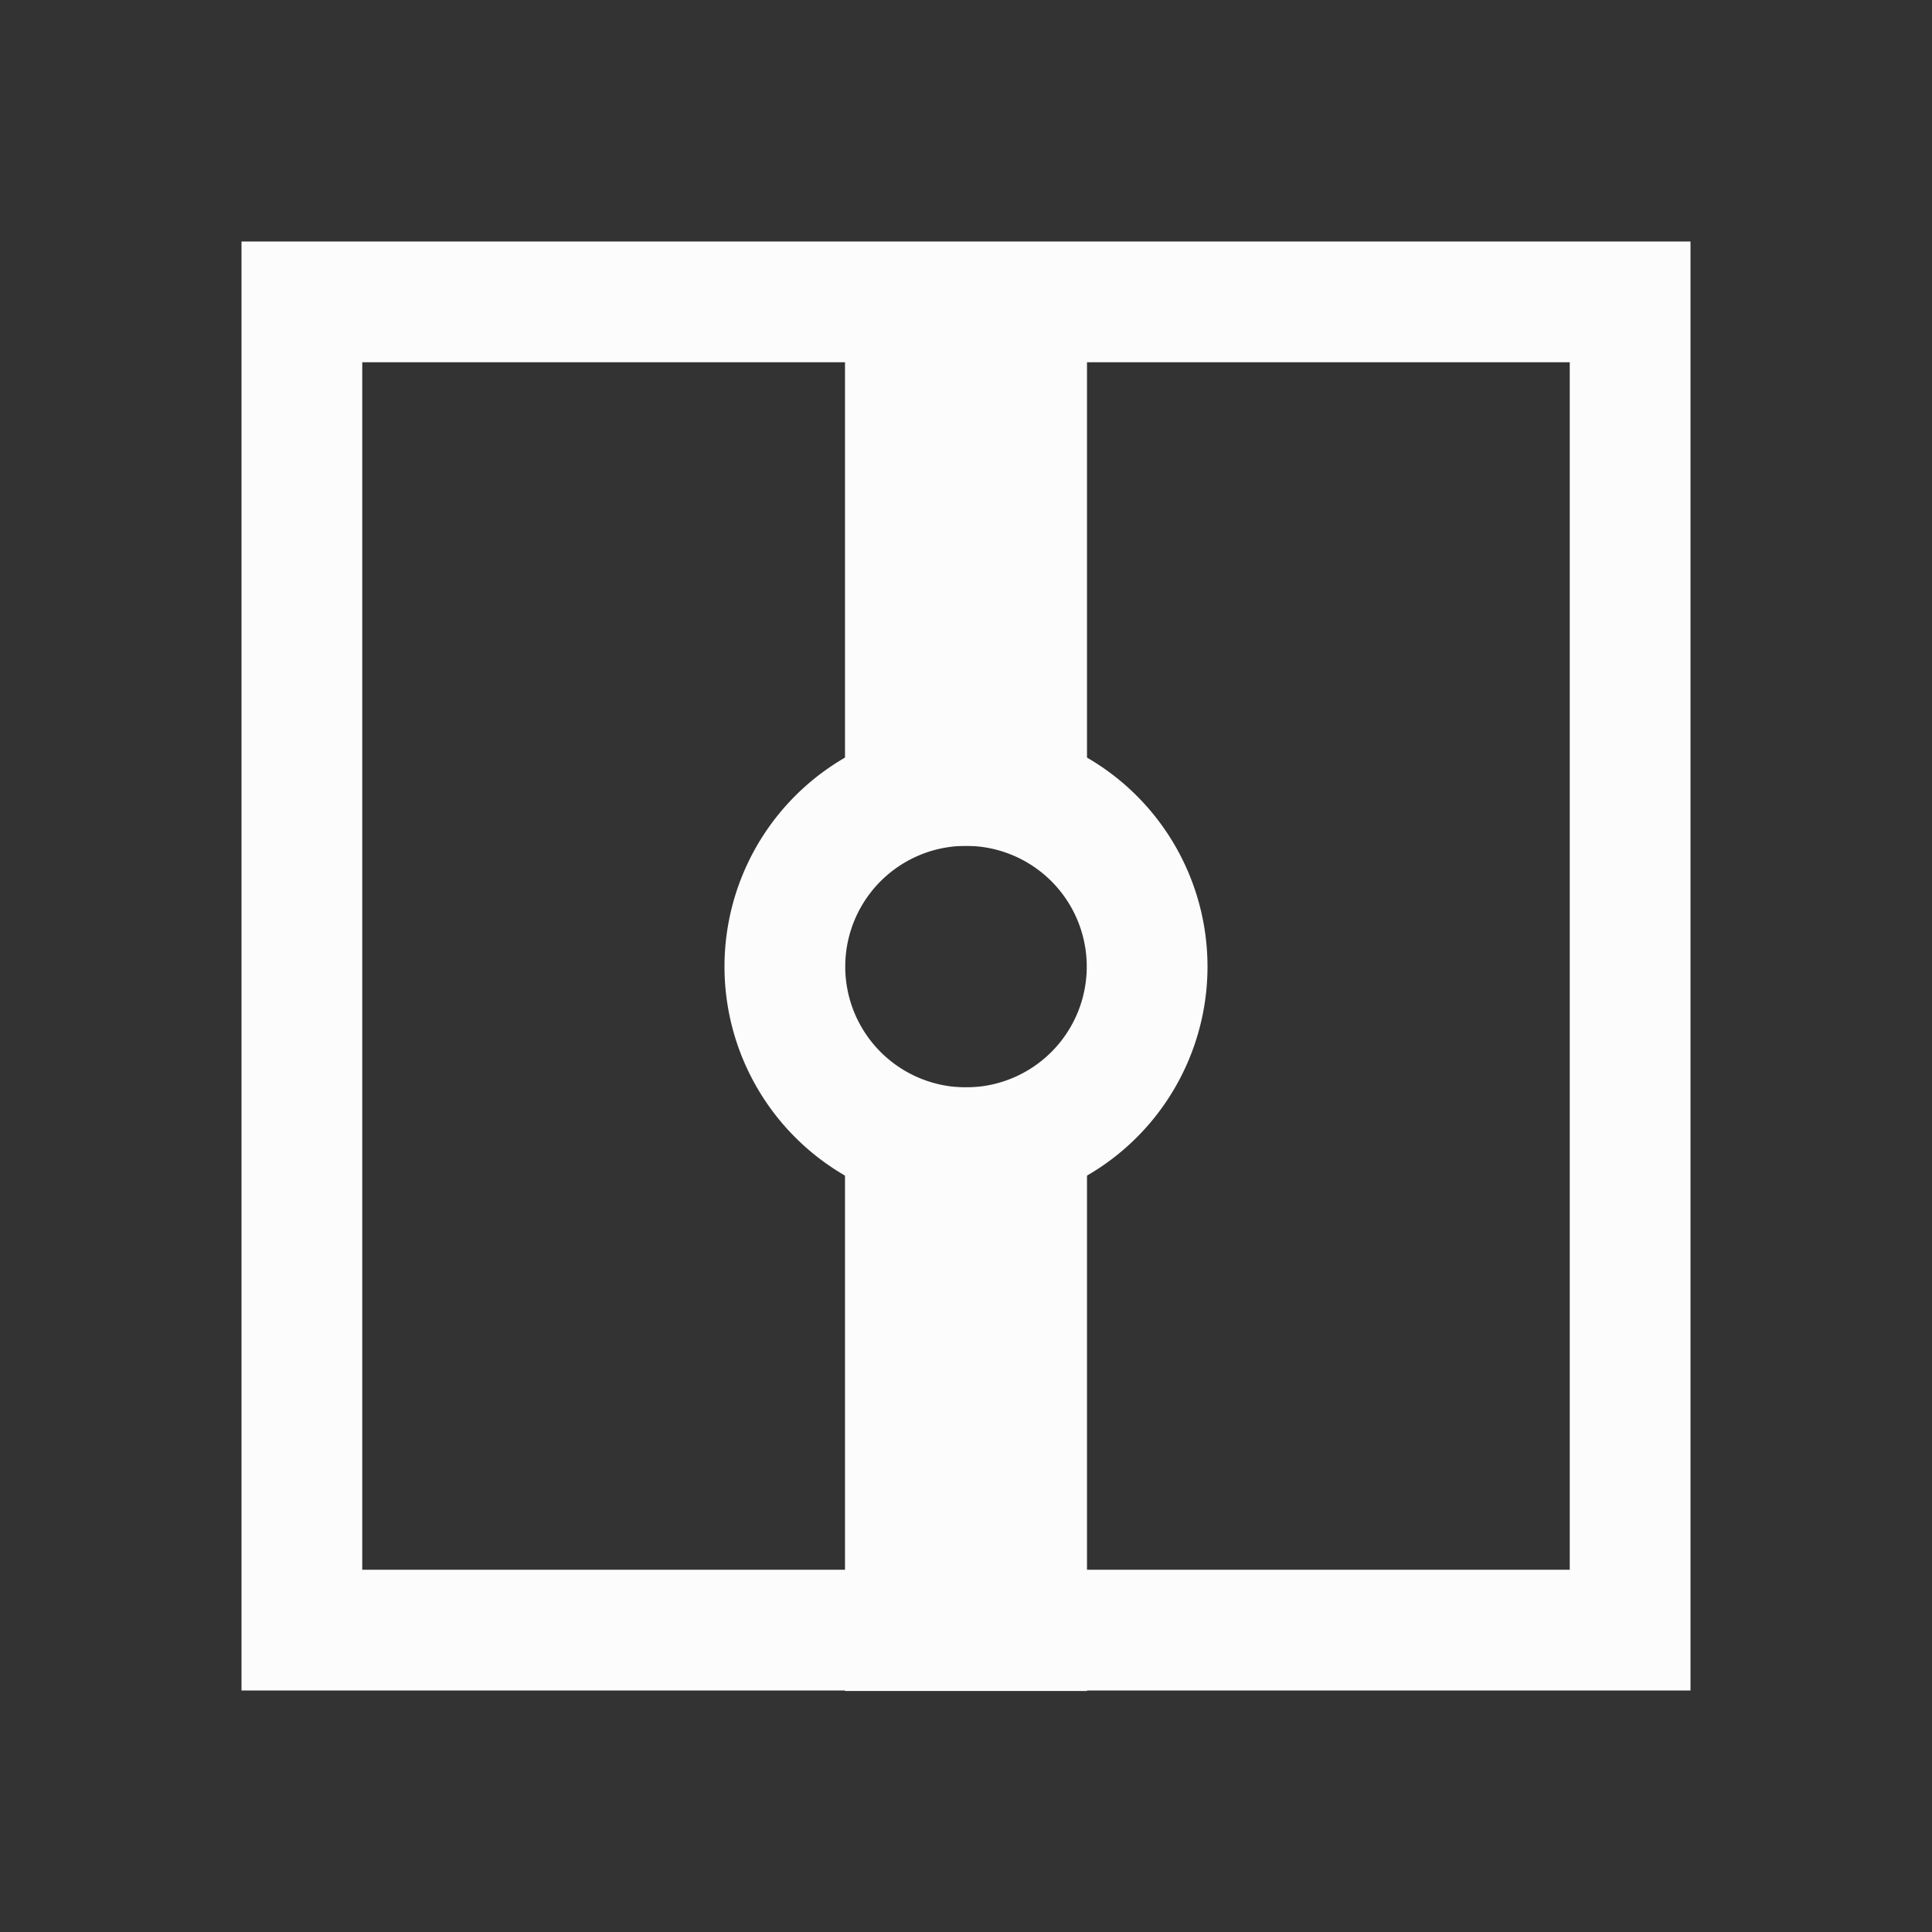 <?xml version='1.0' encoding='ASCII'?>
<svg xmlns="http://www.w3.org/2000/svg" viewBox="0 0 16 16">
<rect x="0" y="0" width="16" height="16" fill="#333333" stroke="none"/>
<defs><style id="current-color-scheme" type="text/css">.ColorScheme-Text{color:#fcfcfc; fill:currentColor;}</style></defs><path d="M9.002 2.004H6.998v5h2.004zm0 7H6.998v5h2.004z" class="ColorScheme-Text" style="fill-opacity:1;stroke:none;fill:currentColor" fill="currentColor"/>
<path id="path6" d="M2 2v12h12V2zm1 1h10v10H3z" class="ColorScheme-Text" style="fill-opacity:1;stroke:none;fill:currentColor" fill="currentColor"/>
<path id="path10" d="M8 6.005a2 2 0 1 0 0 4 2 2 0 0 0 0-4m0 1a1 1 0 1 1 0 2 1 1 0 0 1 0-2" class="ColorScheme-Text" style="fill-opacity:1;stroke:none;fill:currentColor" fill="currentColor"/>
</svg>
